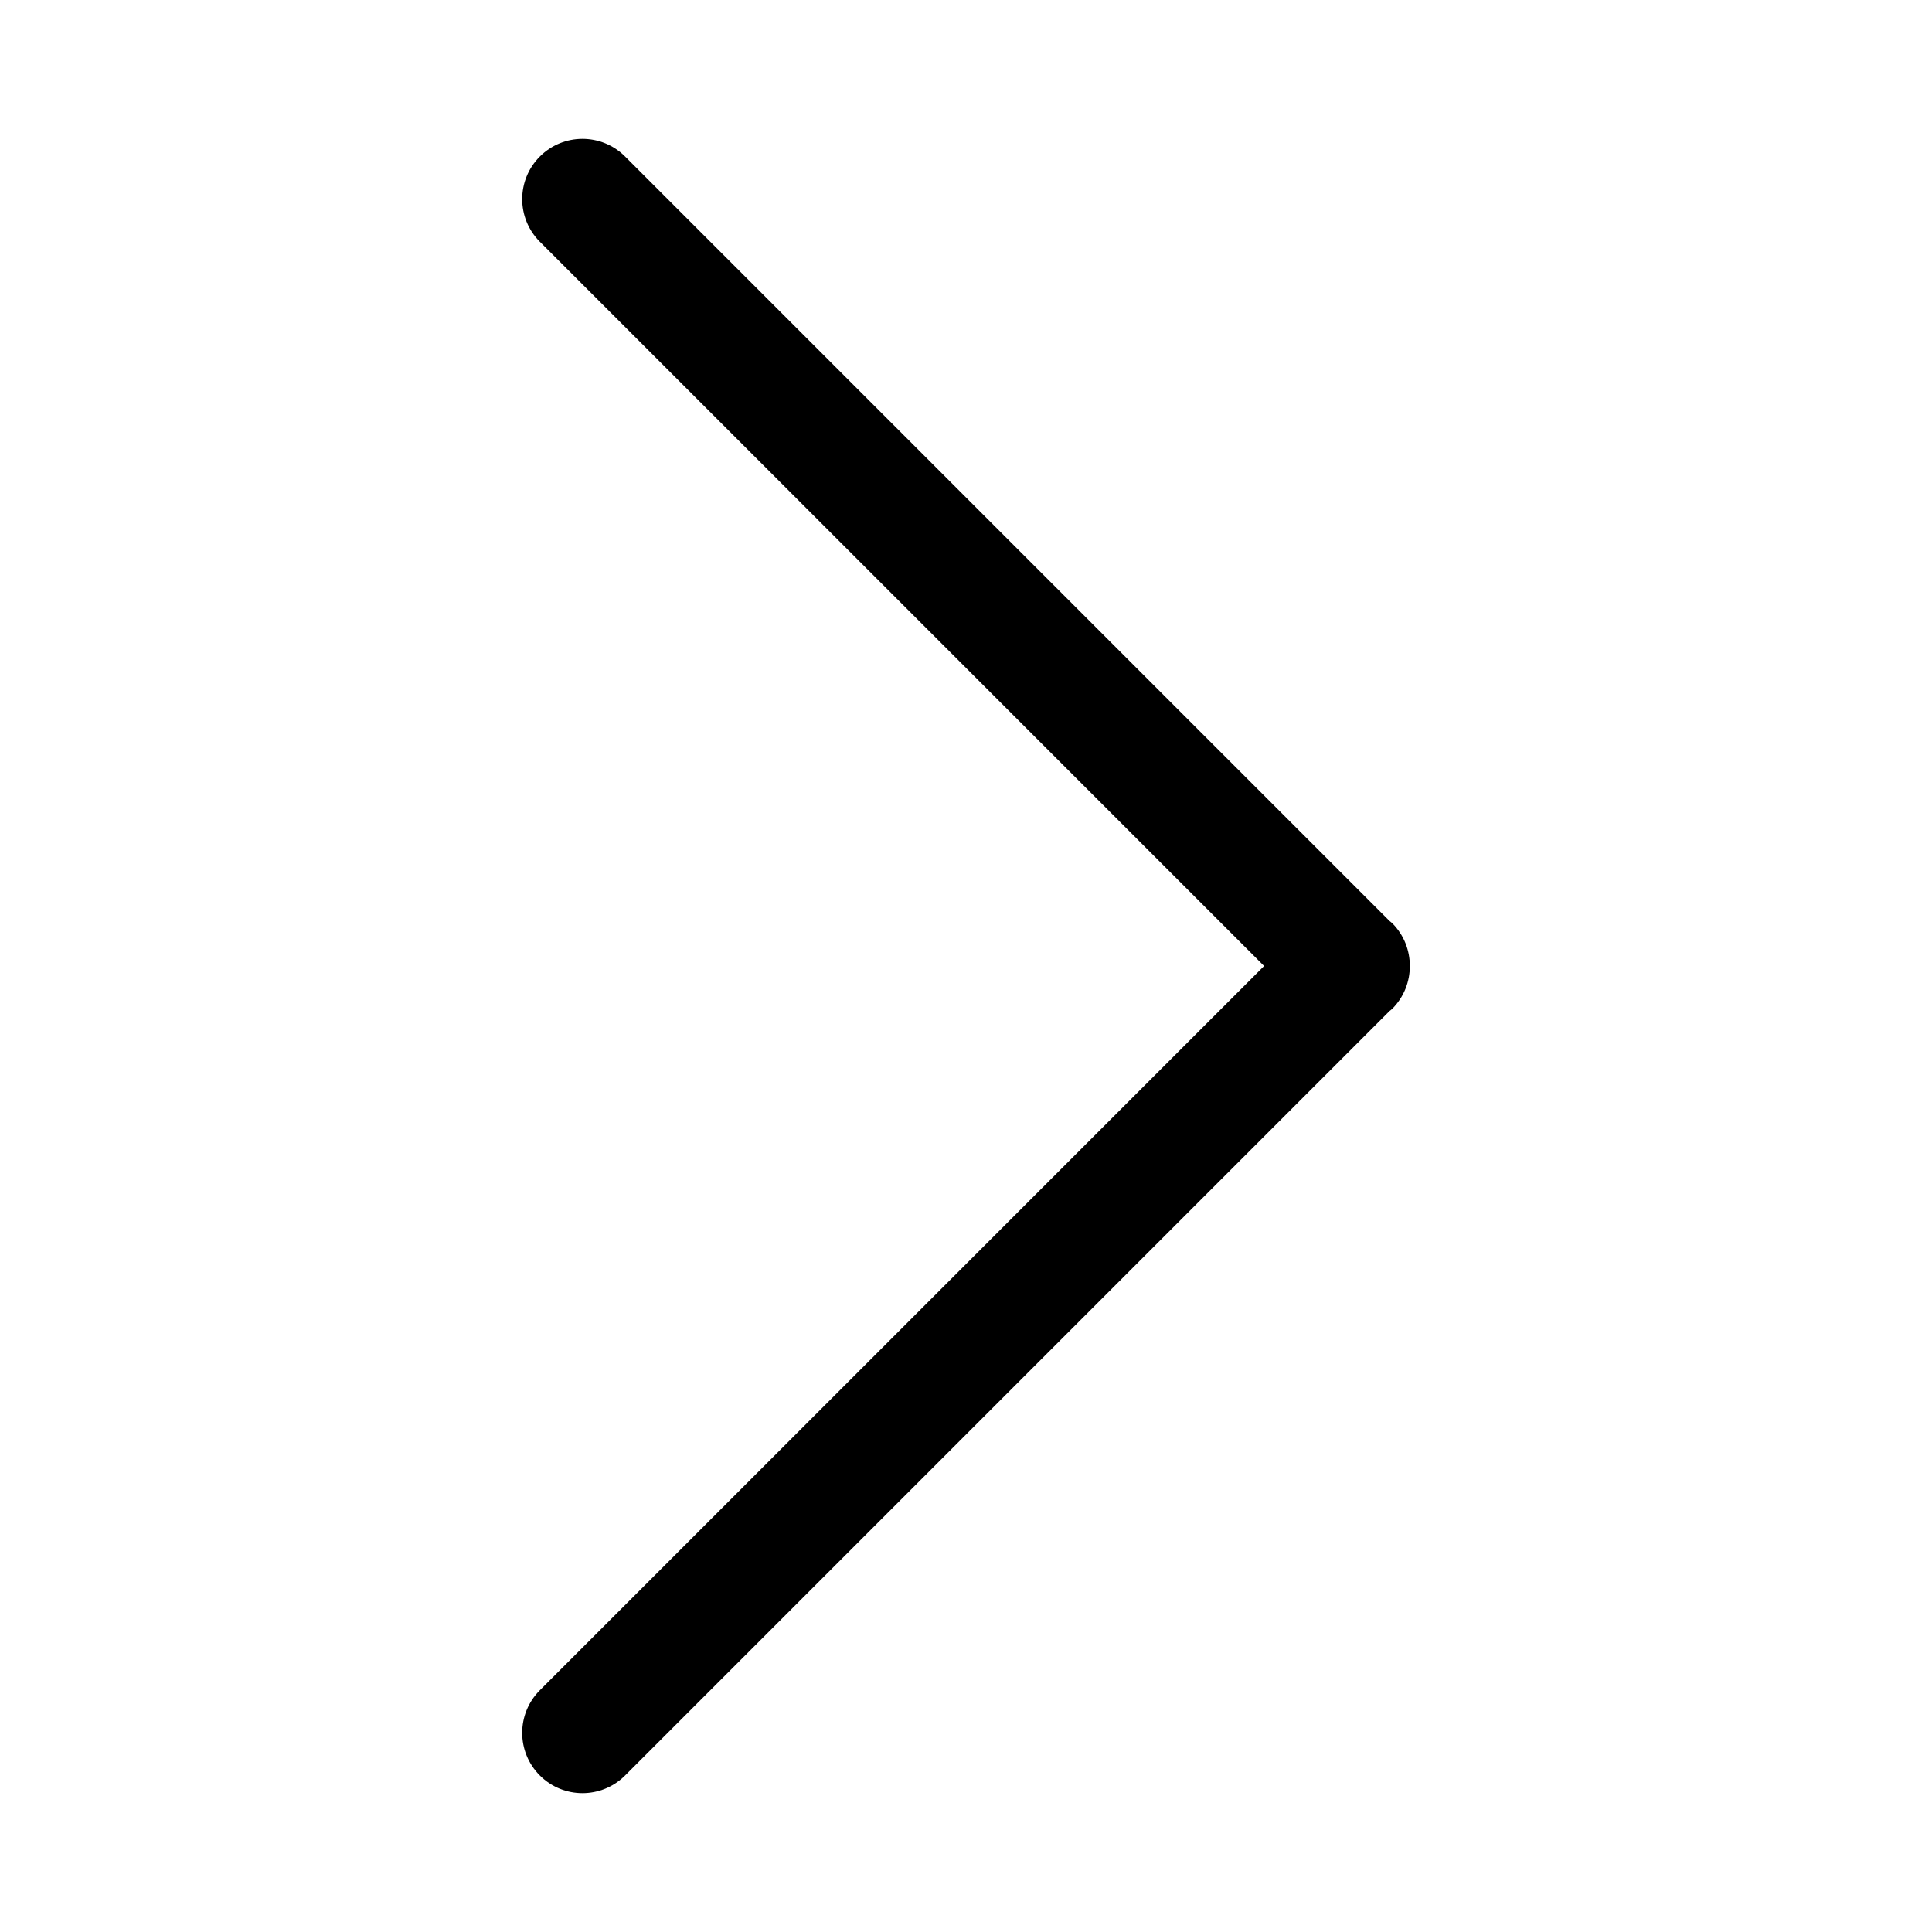 <?xml version="1.0" encoding="utf-8"?>
<!-- Generator: Adobe Illustrator 17.0.0, SVG Export Plug-In . SVG Version: 6.00 Build 0)  -->
<!DOCTYPE svg PUBLIC "-//W3C//DTD SVG 1.1 Tiny//EN" "http://www.w3.org/Graphics/SVG/1.1/DTD/svg11-tiny.dtd">
<svg version="1.1" baseProfile="tiny" id="图层_1"
	 xmlns="http://www.w3.org/2000/svg" xmlns:xlink="http://www.w3.org/1999/xlink" x="0px" y="0px" width="480px" height="480px"
	 viewBox="0 0 480 480" xml:space="preserve">
<path d="M314.061,240L134.123,60.062c-5.848-5.848-5.848-15.329,0-21.176c5.848-5.848,15.329-5.848,21.176,0l189.938,189.938
	c0.21,0.188,0.446,0.327,0.648,0.529c2.939,2.939,4.395,6.795,4.38,10.647c0.015,3.852-1.441,7.708-4.38,10.647
	c-0.202,0.202-0.438,0.341-0.648,0.529L155.299,441.114c-5.848,5.848-15.328,5.848-21.176,0c-5.848-5.848-5.848-15.329,0-21.176
	L314.061,240z"/>
</svg>

